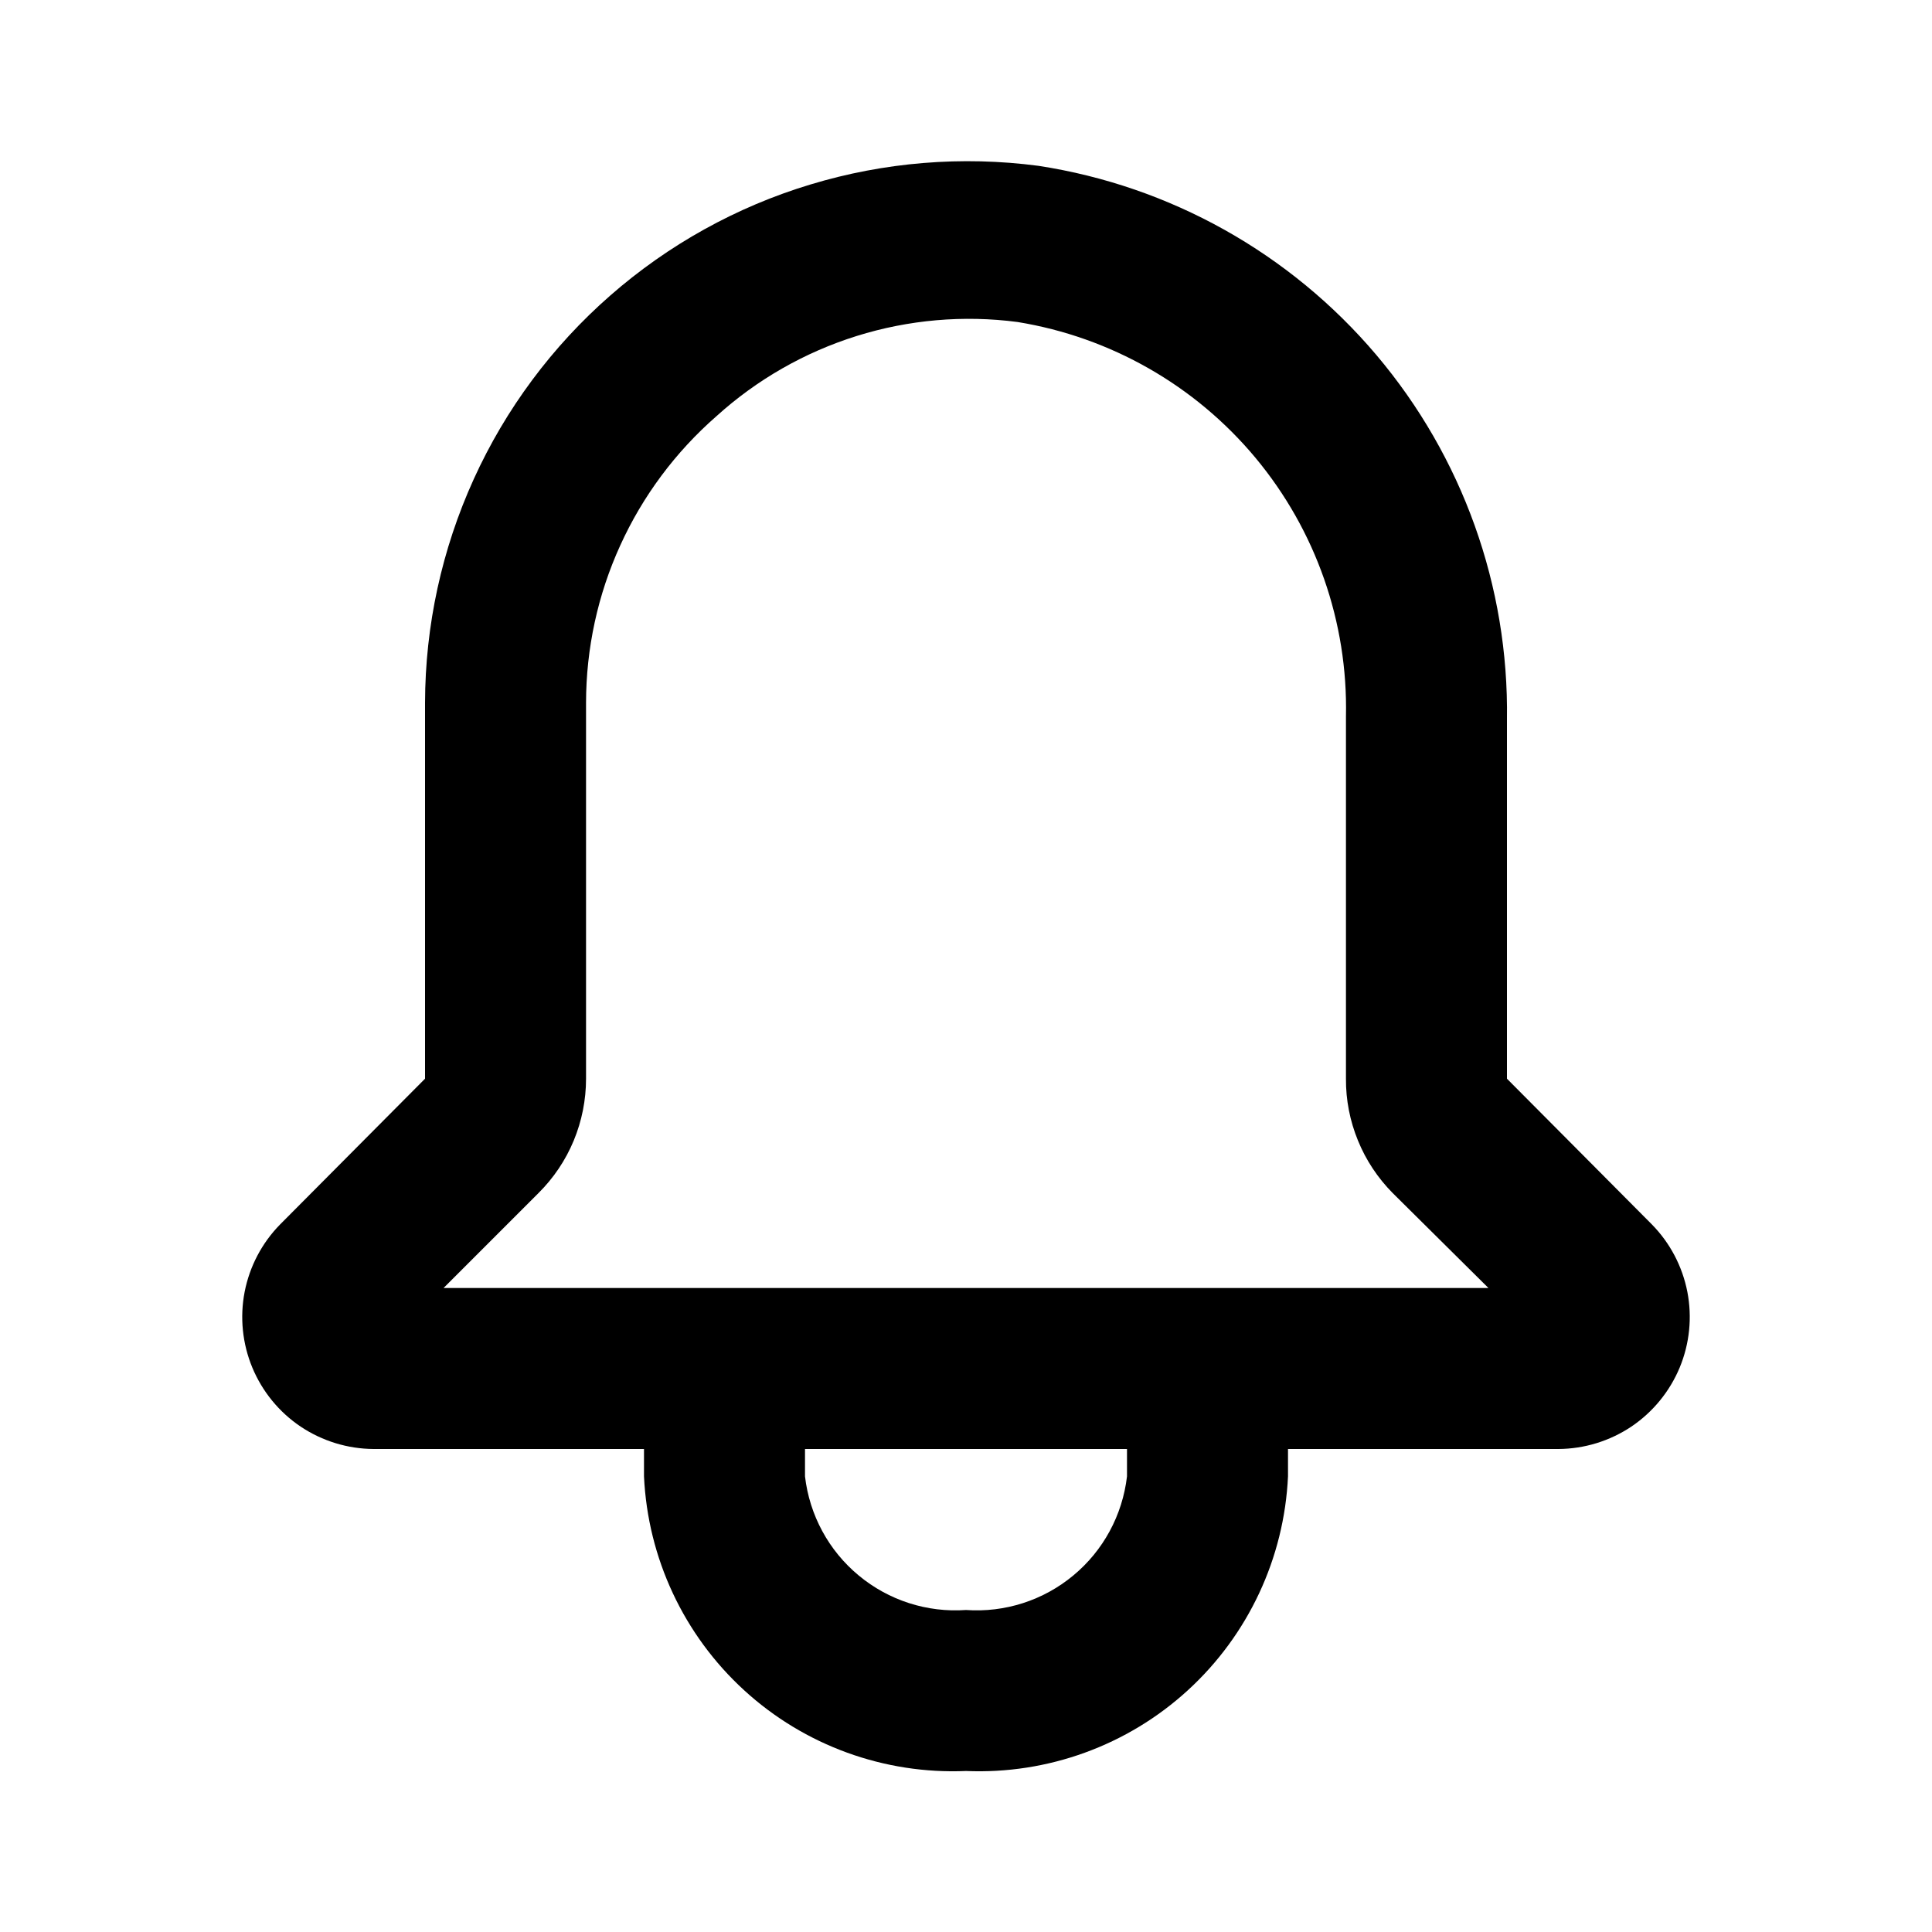 <svg width="24" height="24" viewBox="0 0 24 24" fill="none" xmlns="http://www.w3.org/2000/svg">
<g clip-path="url(#clip0_201_67464)">
<path d="M20.52 15.21L18.72 13.4V8.94C18.744 7.284 18.168 5.675 17.098 4.41C16.028 3.146 14.537 2.311 12.9 2.06C11.95 1.935 10.984 2.014 10.067 2.292C9.149 2.569 8.302 3.04 7.581 3.671C6.86 4.302 6.281 5.08 5.885 5.952C5.488 6.825 5.282 7.772 5.28 8.73V13.4L3.48 15.21C3.254 15.44 3.101 15.731 3.039 16.048C2.978 16.364 3.011 16.692 3.135 16.99C3.259 17.287 3.467 17.542 3.735 17.722C4.003 17.901 4.318 17.998 4.64 18H8V18.34C8.047 19.355 8.494 20.311 9.244 20.997C9.993 21.683 10.985 22.043 12 22C13.015 22.043 14.007 21.683 14.756 20.997C15.506 20.311 15.953 19.355 16 18.34V18H19.36C19.682 17.998 19.997 17.901 20.265 17.722C20.532 17.542 20.741 17.287 20.865 16.99C20.989 16.692 21.022 16.364 20.961 16.048C20.899 15.731 20.746 15.44 20.52 15.21ZM14 18.34C13.944 18.821 13.706 19.262 13.333 19.571C12.96 19.881 12.483 20.034 12 20C11.517 20.034 11.04 19.881 10.667 19.571C10.294 19.262 10.056 18.821 10 18.34V18H14V18.34ZM5.51 16L6.69 14.82C6.877 14.634 7.026 14.413 7.127 14.169C7.228 13.925 7.28 13.664 7.28 13.4V8.73C7.281 8.055 7.425 7.389 7.705 6.775C7.984 6.161 8.392 5.614 8.9 5.17C9.401 4.716 9.996 4.376 10.641 4.174C11.287 3.972 11.969 3.912 12.64 4C13.796 4.188 14.846 4.787 15.596 5.687C16.346 6.588 16.745 7.729 16.72 8.9V13.4C16.718 13.663 16.769 13.924 16.869 14.168C16.968 14.412 17.115 14.633 17.3 14.82L18.49 16H5.51Z" fill="black"/>
</g>
<defs>
<clipPath id="clip0_201_67464">
<rect width="24" height="24" fill="white"/>
</clipPath>
</defs>
</svg>
